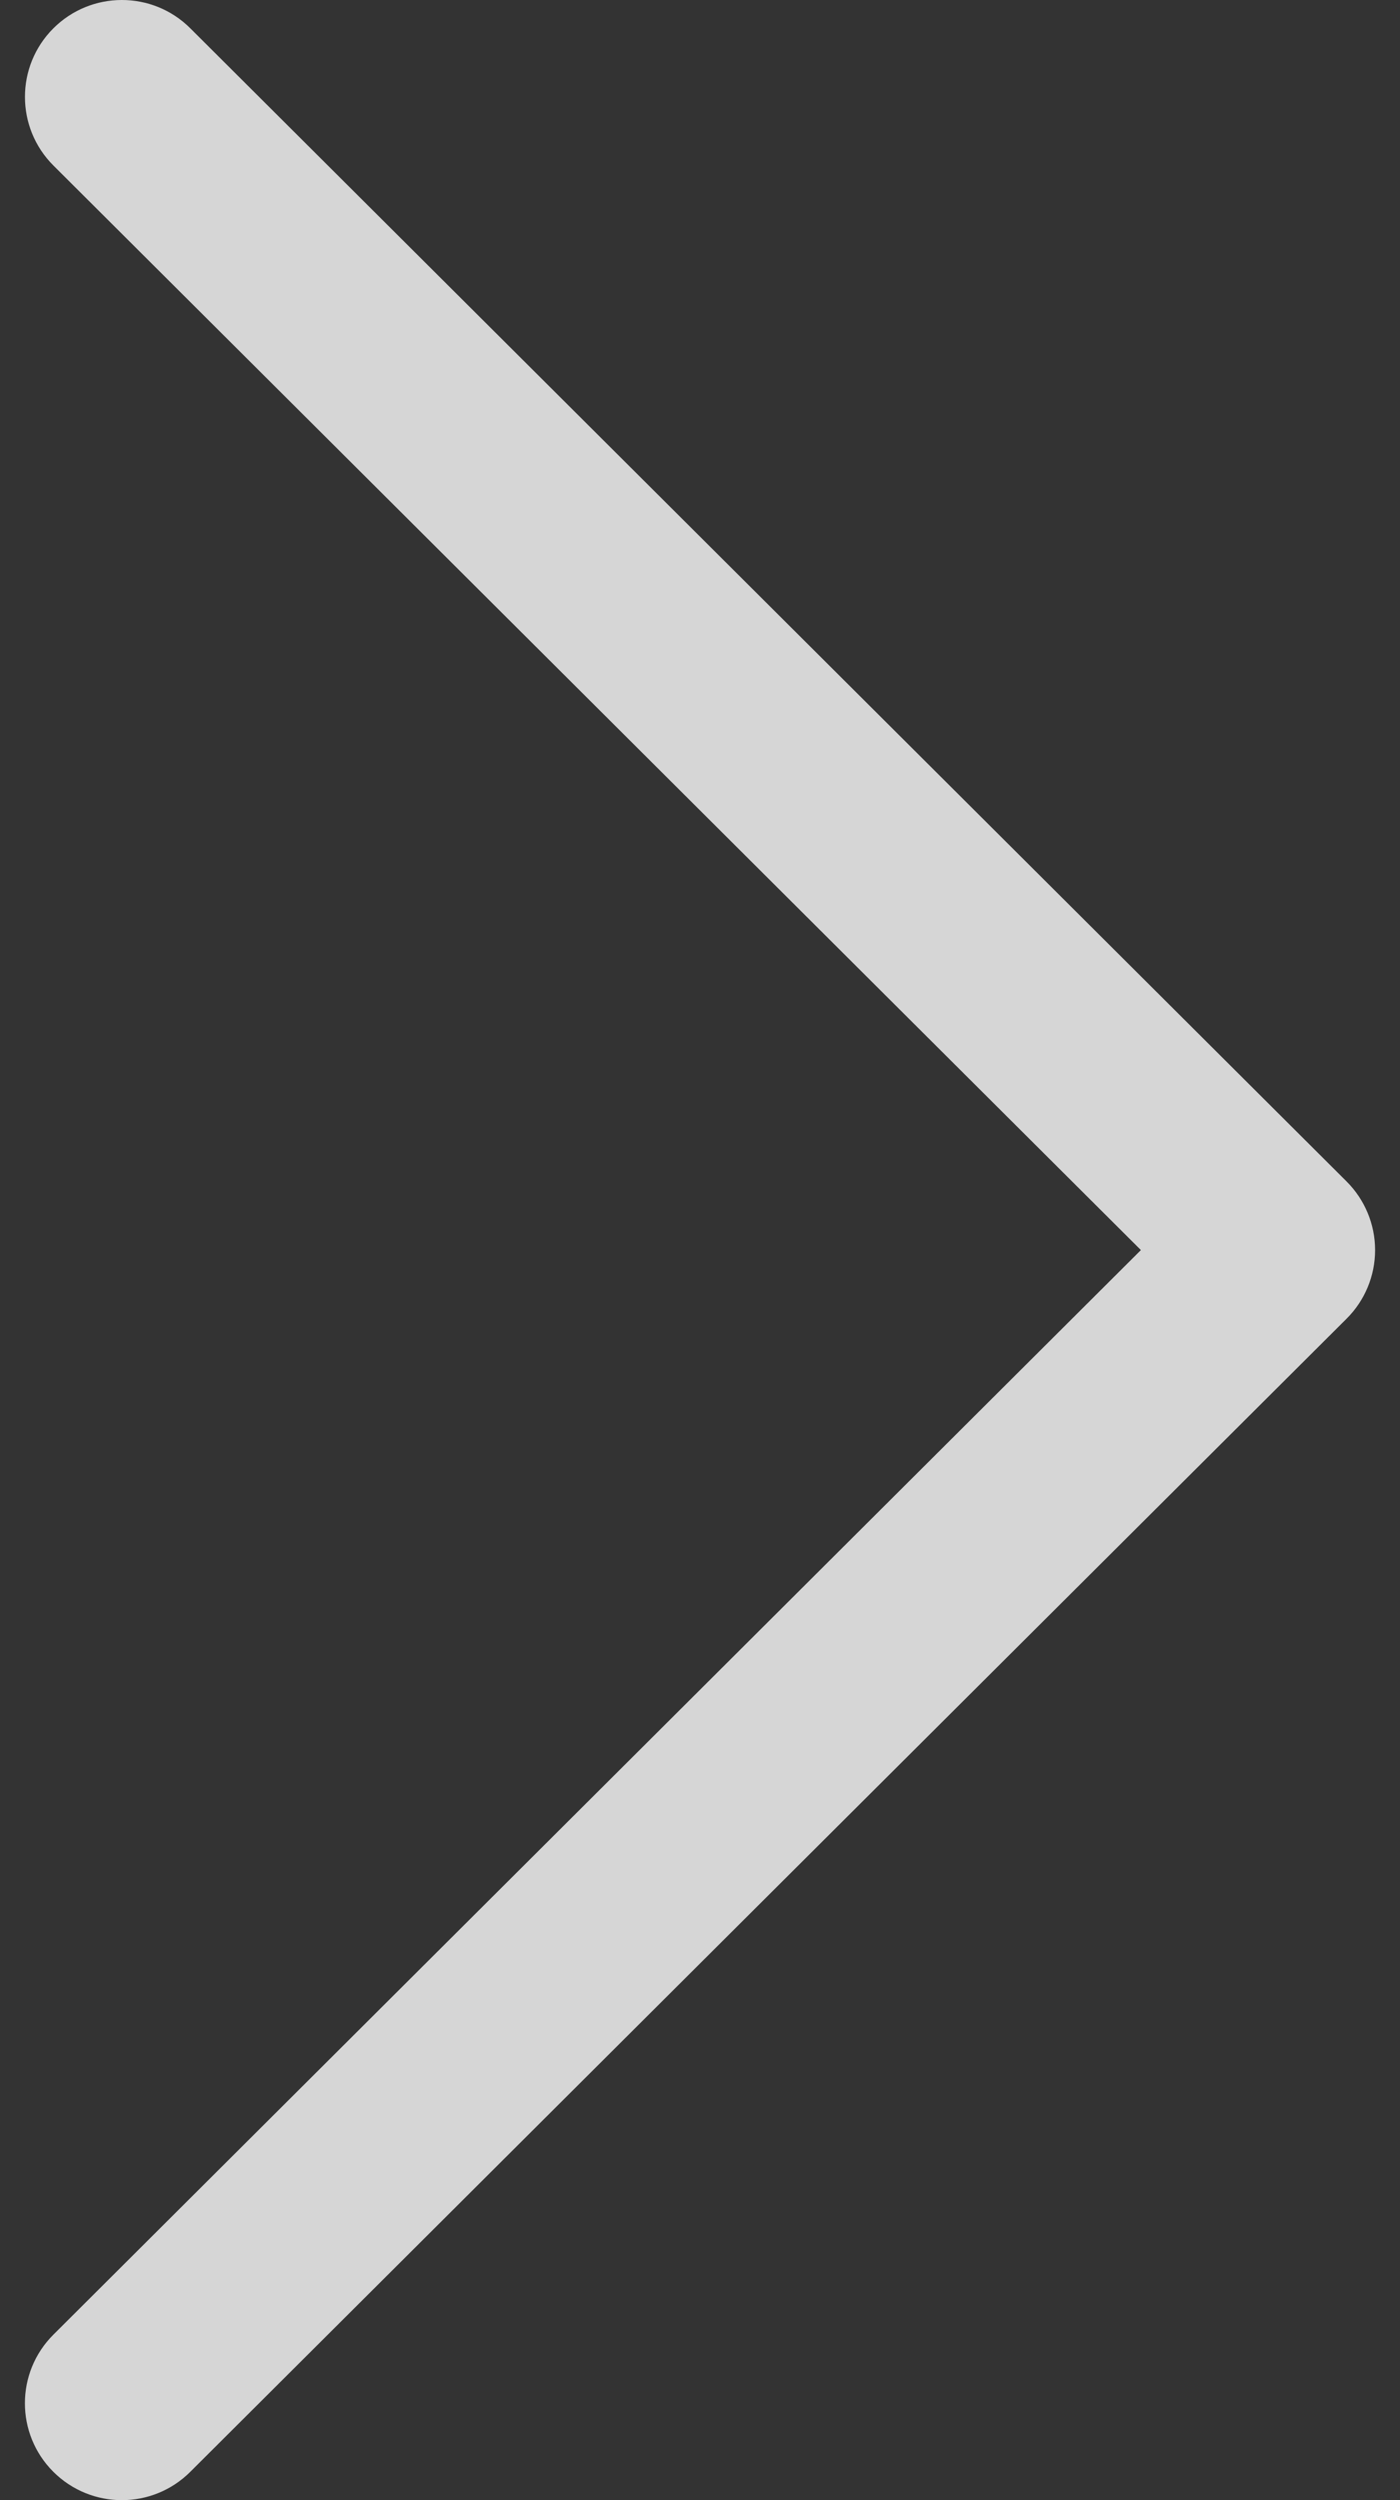 <svg width="28" height="50" viewBox="0 0 28 50" fill="none" xmlns="http://www.w3.org/2000/svg">
<rect x="0" y="0" width="28" height="50" fill="#333333" stroke="none"/>
<path d="M26.932 23.628L3.805 0.565C3.048 -0.19 1.821 -0.188 1.065 0.569C0.309 1.327 0.311 2.554 1.068 3.31L22.818 25L1.068 46.69C0.31 47.446 0.308 48.672 1.064 49.43C1.443 49.81 1.94 50 2.437 50C2.932 50 3.427 49.811 3.805 49.434L26.932 26.372C27.297 26.009 27.502 25.515 27.502 25C27.502 24.485 27.296 23.992 26.932 23.628Z" fill="white" fill-opacity="0.8"/>
</svg>
